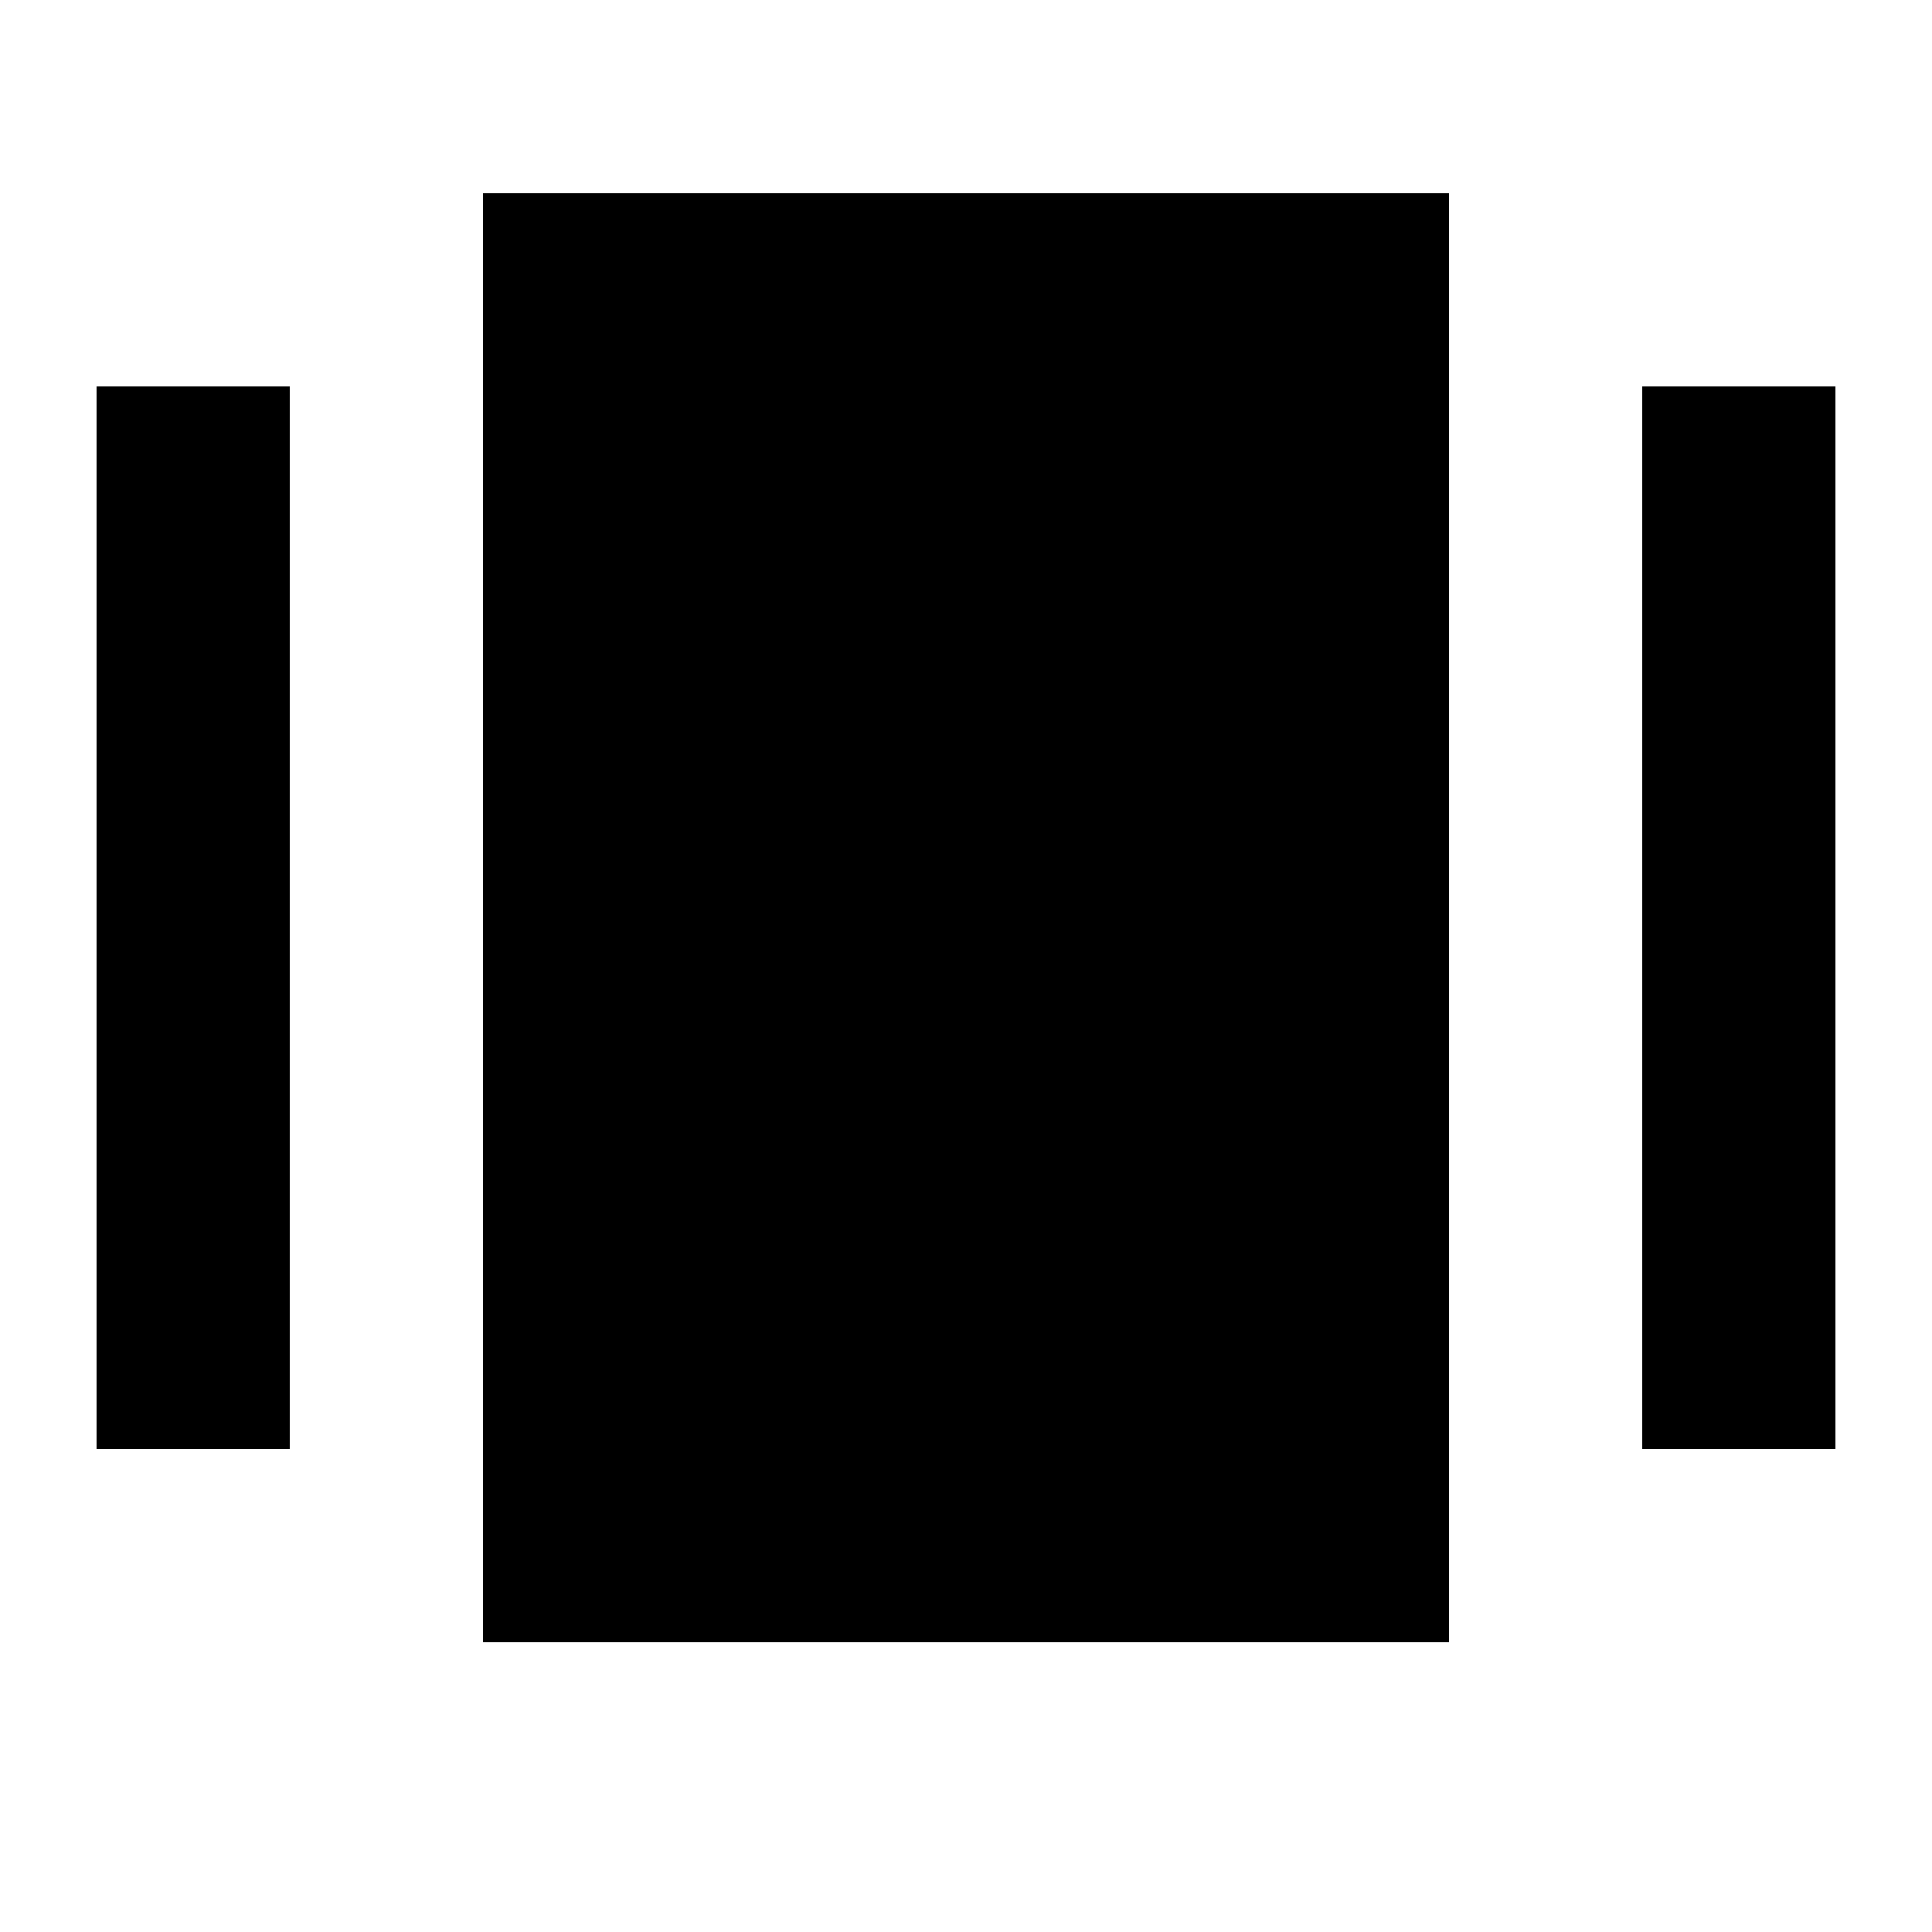 <svg xmlns="http://www.w3.org/2000/svg" enable-background="new 0 0 24 24" viewBox="2 2 20 20"><g><rect fill="none" height="24" width="24"/></g><g><g/><g><rect height="15" width="10" x="7" y="4"/><rect height="11" width="2" x="3" y="6"/><rect height="11" width="2" x="19" y="6"/></g></g></svg>